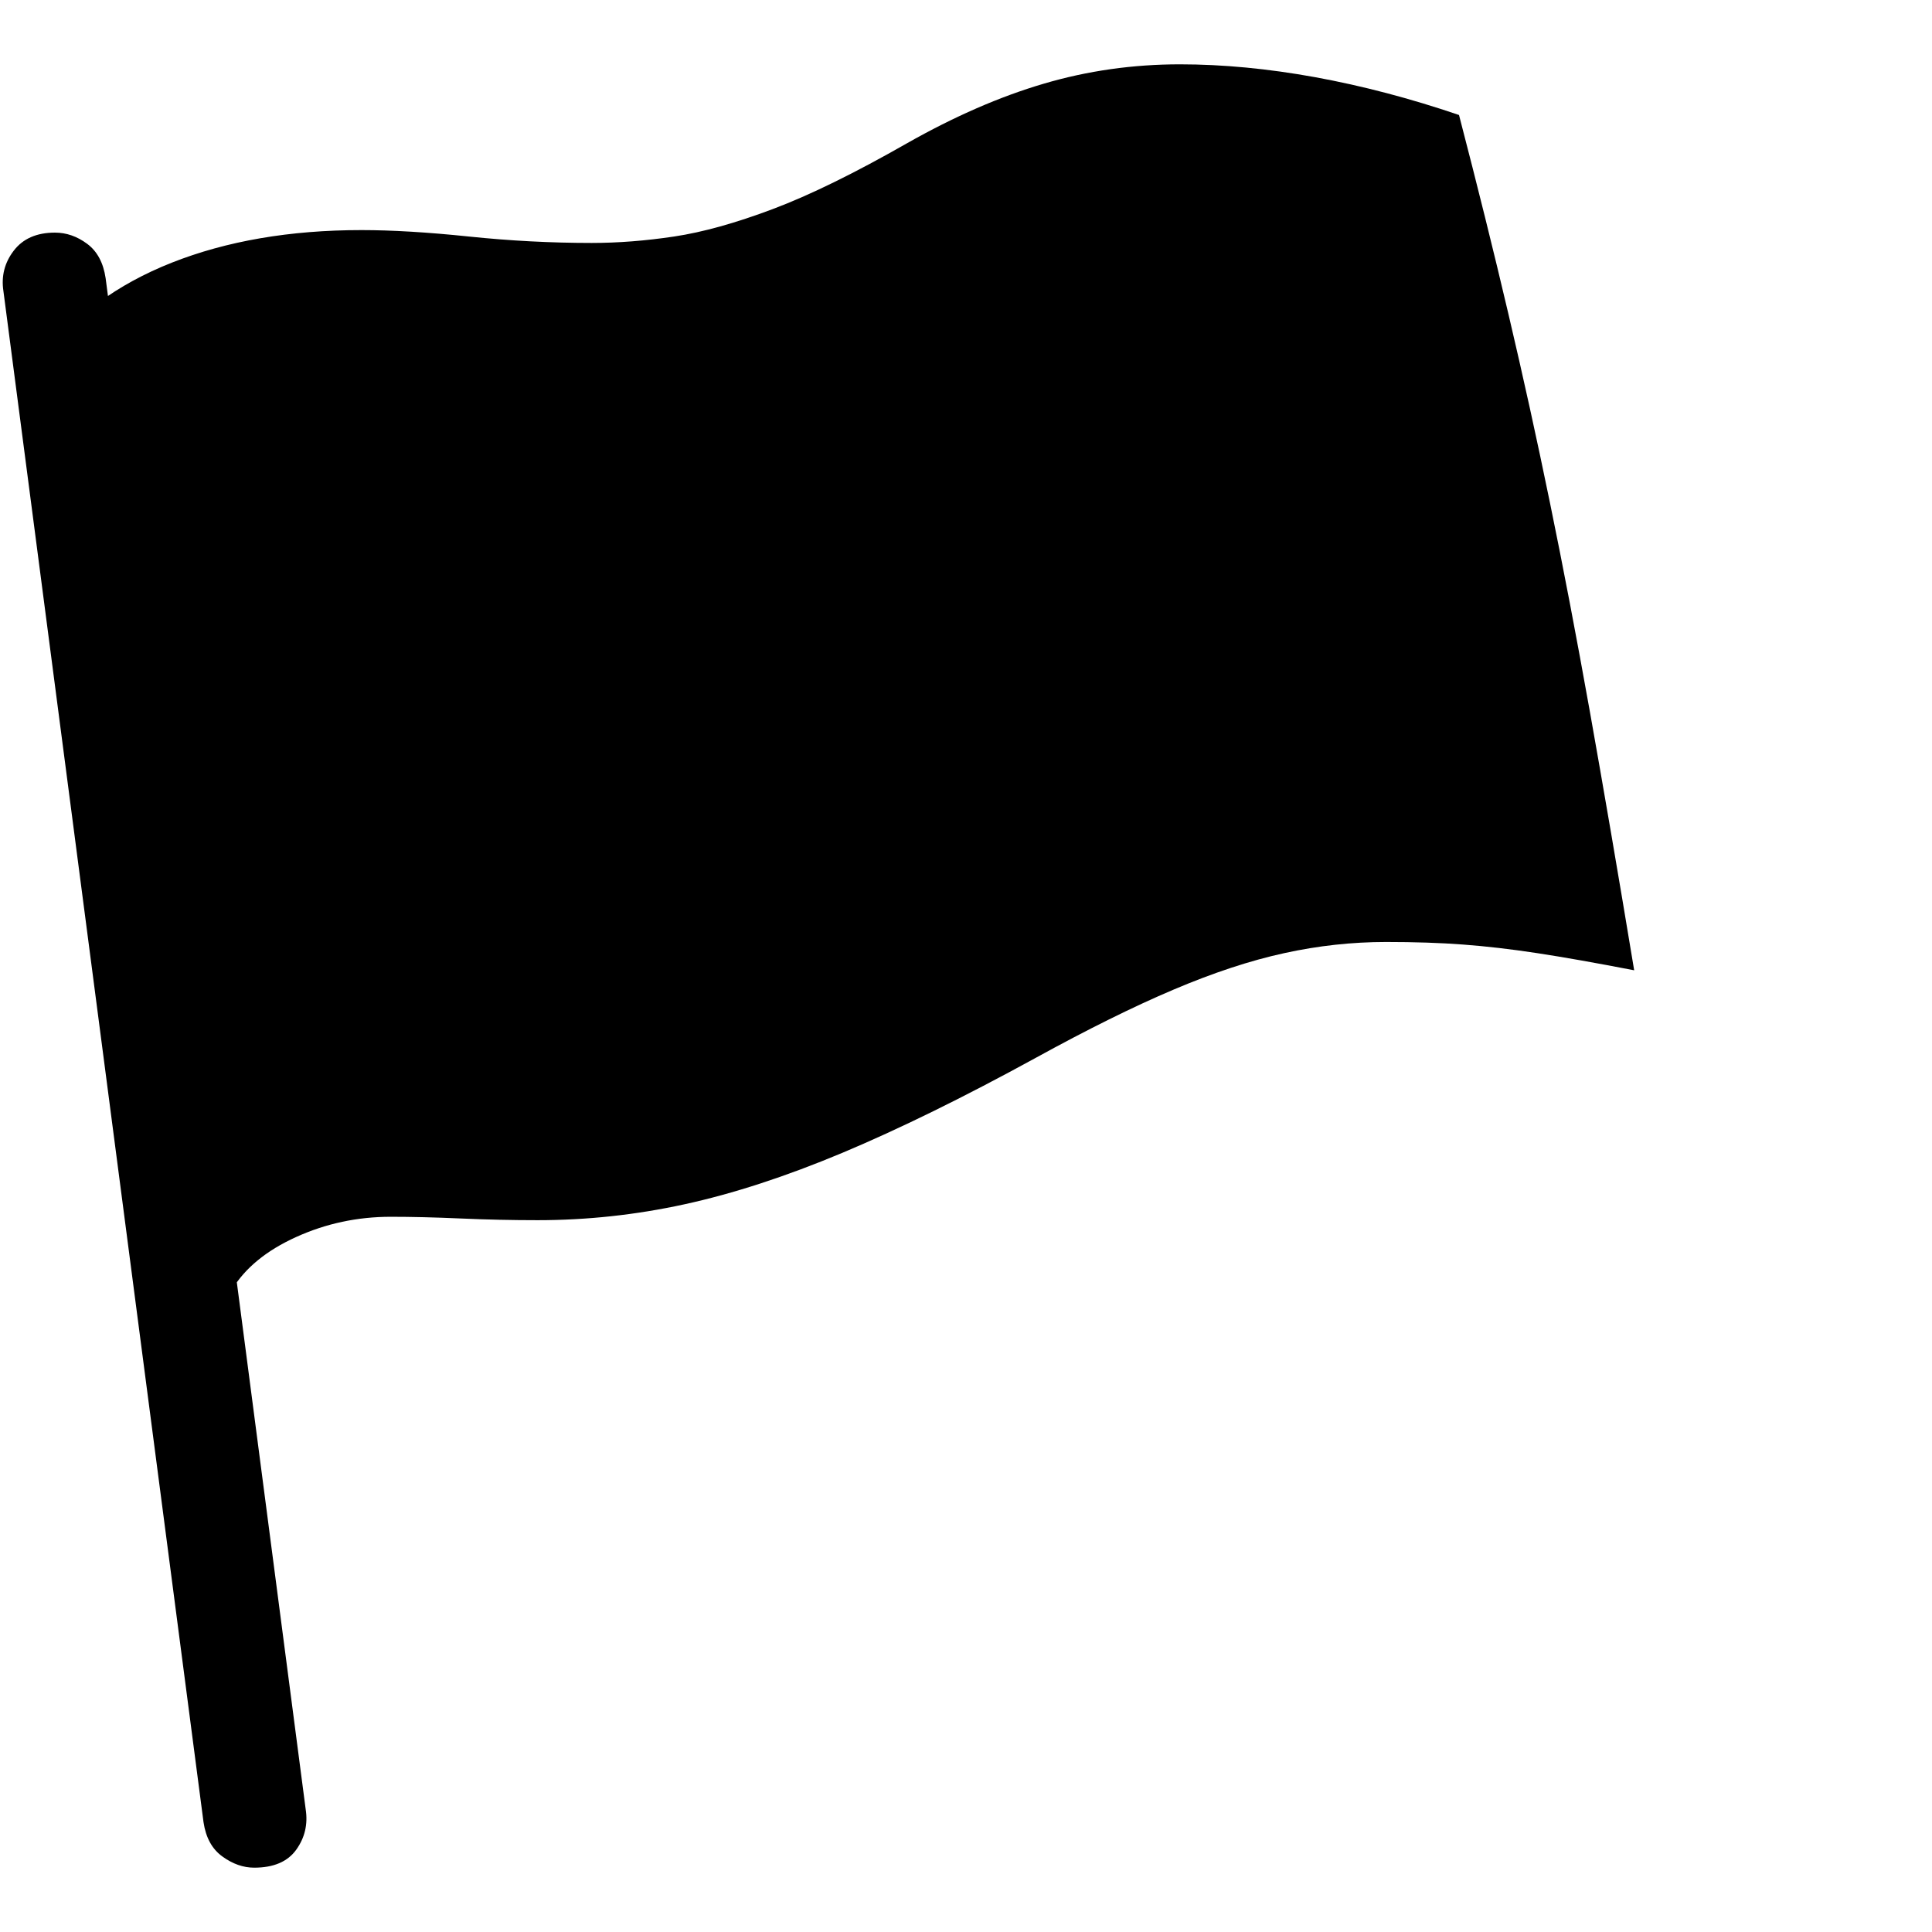 <svg version="1.1" xmlns="http://www.w3.org/2000/svg" style="fill:rgba(0,0,0,1.0)" width="256" height="256" viewBox="0 0 35.153 32.812">
  <defs>
    <style type="text/css" id="current-color-scheme">.ColorScheme-Text { color:#000000; }</style>
  </defs><path class="ColorScheme-Text" fill="currentColor" d="M4.219 22.297 L0.797 5.328 C1.349 4.578 2.125 4.005 3.125 3.609 C4.125 3.214 5.276 3.016 6.578 3.016 C7.13 3.016 7.781 3.055 8.531 3.133 C9.281 3.211 10.026 3.25 10.766 3.25 C11.245 3.25 11.745 3.211 12.266 3.133 C12.786 3.055 13.385 2.888 14.062 2.633 C14.74 2.378 15.552 1.979 16.5 1.438 C17.365 0.948 18.195 0.586 18.992 0.352 C19.789 0.117 20.615 -0 21.469 -0 C22.25 -0 23.07 0.078 23.93 0.234 C24.789 0.391 25.661 0.62 26.547 0.922 C26.88 2.203 27.18 3.409 27.445 4.539 C27.711 5.669 27.964 6.818 28.203 7.984 C28.443 9.151 28.685 10.419 28.93 11.789 C29.174 13.159 29.443 14.724 29.734 16.484 C29.036 16.349 28.448 16.245 27.969 16.172 C27.49 16.099 27.042 16.047 26.625 16.016 C26.208 15.984 25.74 15.969 25.219 15.969 C24.604 15.969 23.987 16.036 23.367 16.172 C22.747 16.307 22.076 16.529 21.352 16.836 C20.628 17.143 19.792 17.557 18.844 18.078 C17.531 18.797 16.359 19.372 15.328 19.805 C14.297 20.237 13.339 20.549 12.453 20.742 C11.568 20.935 10.677 21.031 9.781 21.031 C9.323 21.031 8.857 21.021 8.383 21 C7.909 20.979 7.484 20.969 7.109 20.969 C6.505 20.969 5.932 21.091 5.391 21.336 C4.849 21.581 4.458 21.901 4.219 22.297 Z M4.625 32.812 C4.427 32.812 4.234 32.745 4.047 32.609 C3.859 32.474 3.745 32.266 3.703 31.984 L0.062 4.125 C0.021 3.854 0.083 3.609 0.25 3.391 C0.417 3.172 0.667 3.062 1 3.062 C1.208 3.062 1.404 3.13 1.586 3.266 C1.768 3.401 1.88 3.609 1.922 3.891 L5.562 31.75 C5.604 32.021 5.547 32.266 5.391 32.484 C5.234 32.703 4.979 32.812 4.625 32.812 Z M35.203 27.344" /></svg>